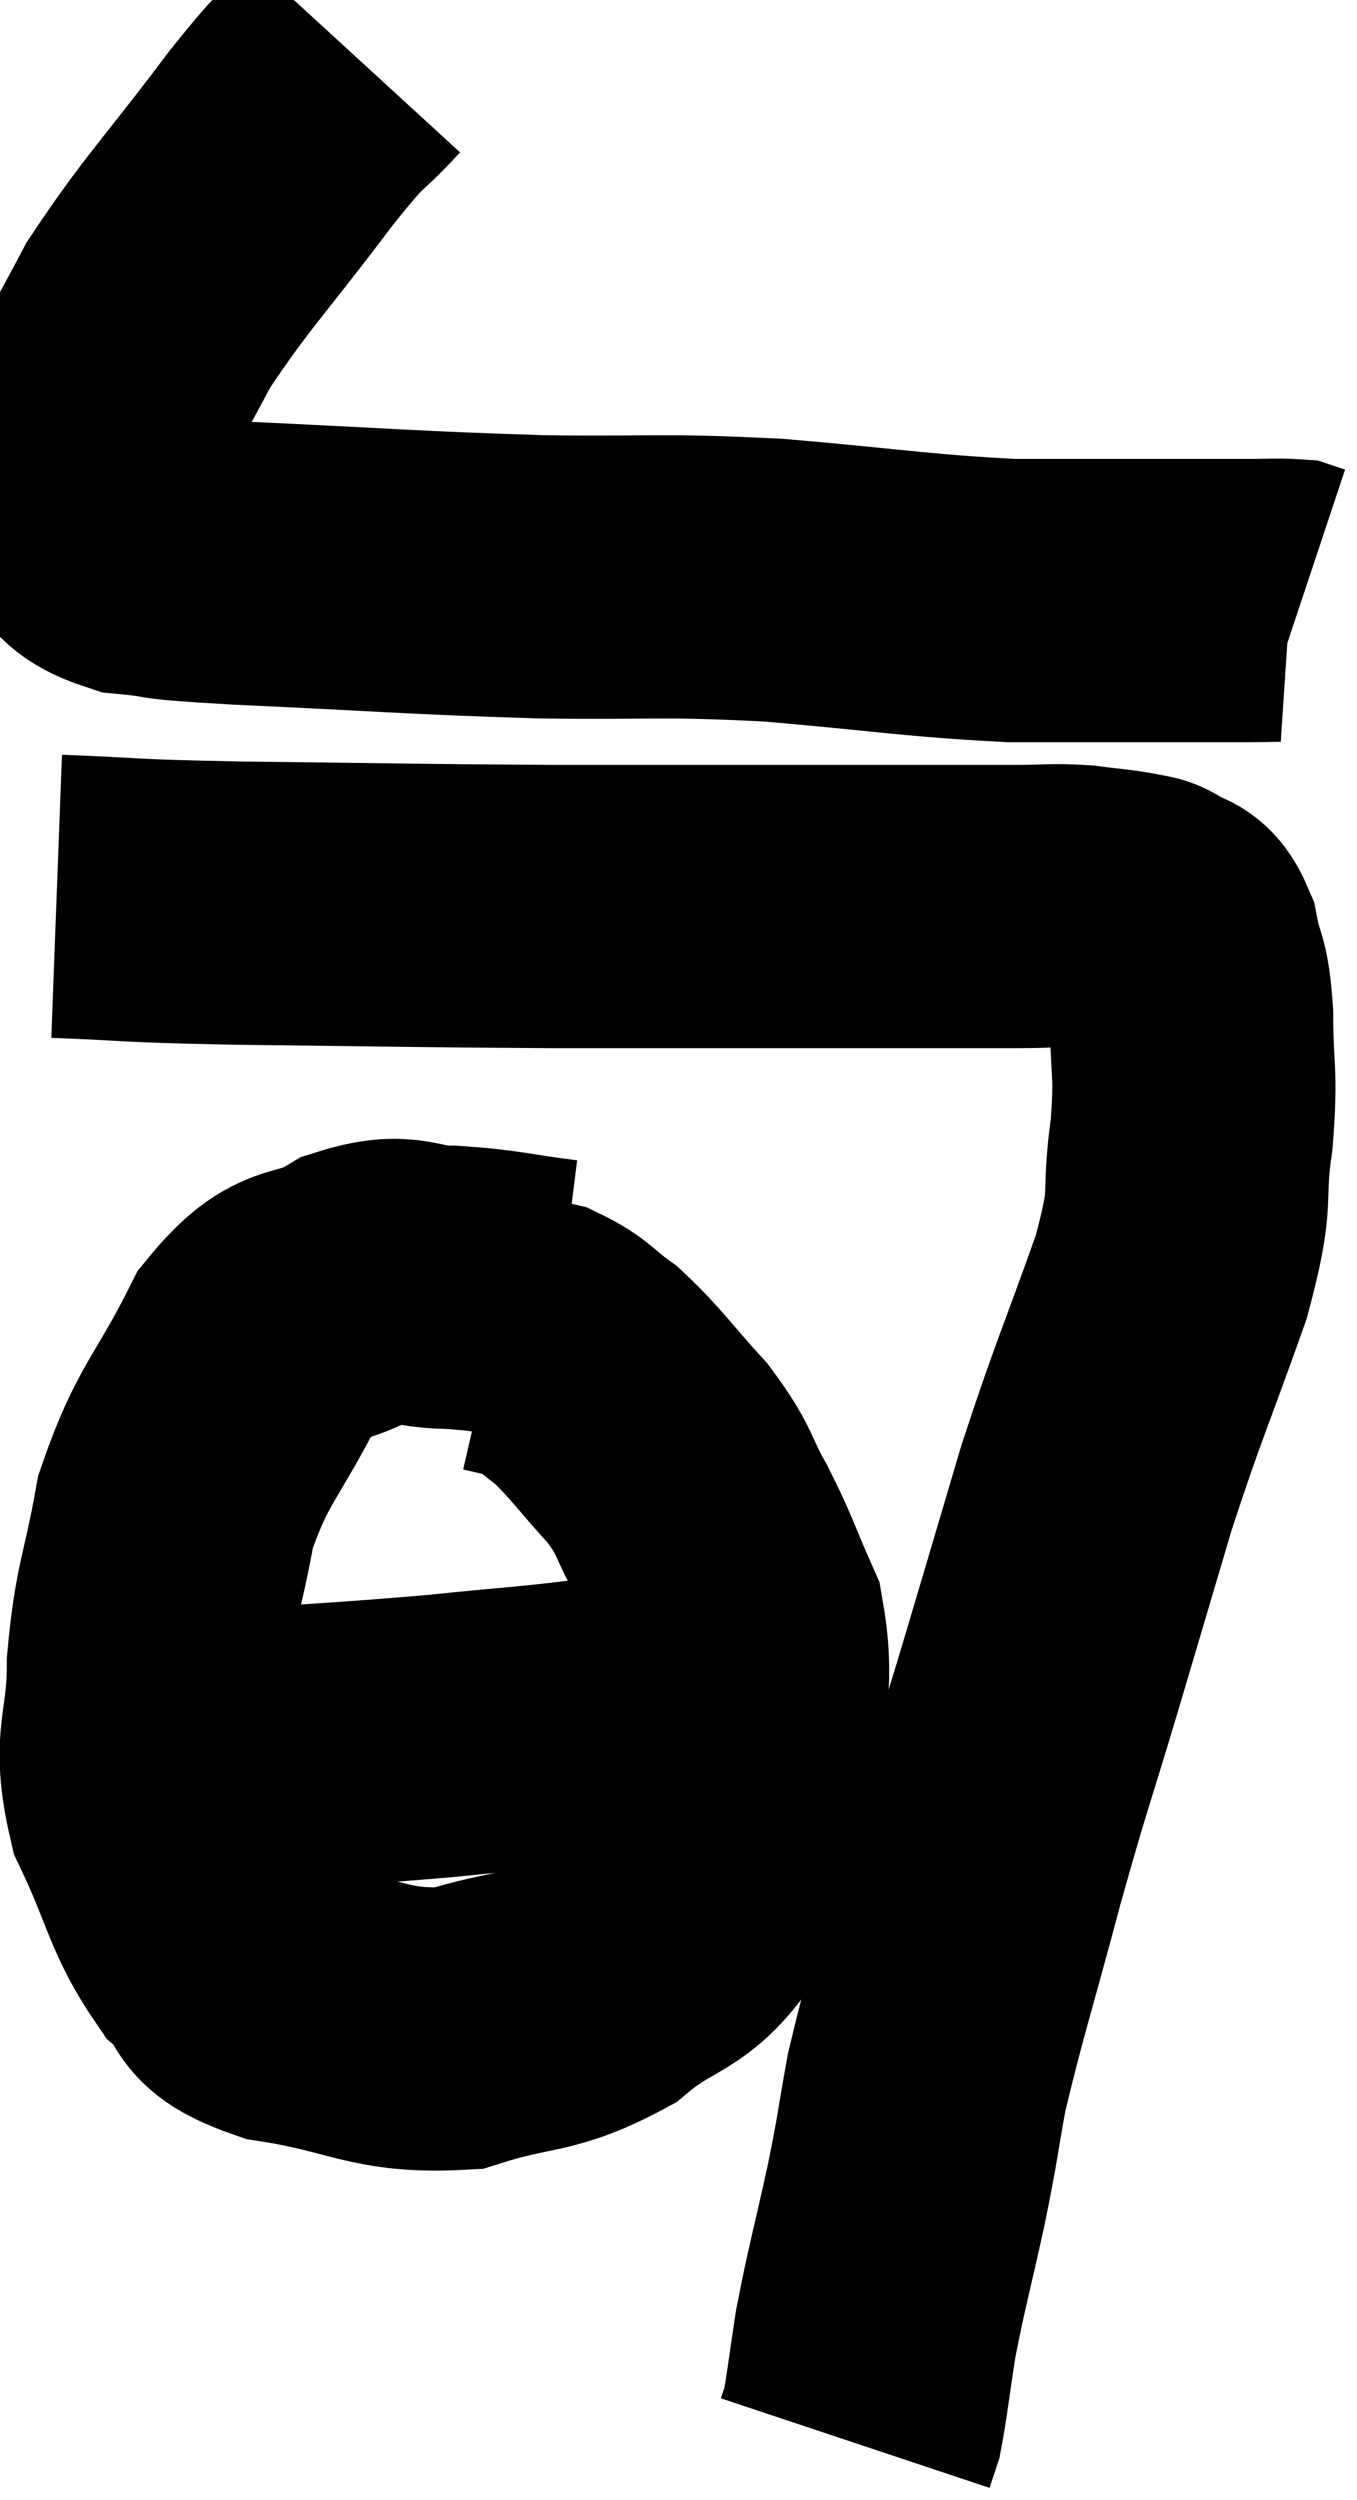 <svg xmlns="http://www.w3.org/2000/svg" viewBox="10.34 2.3 23.96 44.12" width="23.96" height="44.12"><path d="M 16.62 3.3 C 15.96 4.02, 16.215 3.6, 15.3 4.74 C 14.13 6.3, 13.815 6.57, 12.96 7.86 C 12.42 8.88, 12.21 9.225, 11.88 9.9 C 11.76 10.23, 11.7 10.29, 11.64 10.56 C 11.64 10.77, 11.64 10.8, 11.64 10.98 C 11.64 11.13, 11.385 11.01, 11.64 11.28 C 12.15 11.67, 11.925 11.82, 12.66 12.06 C 13.62 12.15, 12.78 12.135, 14.58 12.24 C 17.22 12.36, 17.505 12.405, 19.86 12.48 C 21.93 12.51, 21.915 12.435, 24 12.54 C 26.1 12.72, 26.49 12.81, 28.2 12.9 C 29.52 12.9, 30.06 12.9, 30.84 12.9 C 31.08 12.9, 30.93 12.9, 31.32 12.9 C 31.86 12.9, 31.95 12.9, 32.4 12.9 C 32.76 12.9, 32.895 12.885, 33.12 12.9 C 33.21 12.93, 33.255 12.945, 33.3 12.96 L 33.3 12.96" fill="none" stroke="black" stroke-width="5"></path><path d="M 11.34 18.12 C 12.93 18.18, 12.345 18.195, 14.52 18.24 C 17.28 18.27, 17.535 18.285, 20.04 18.3 C 22.29 18.3, 22.71 18.3, 24.54 18.3 C 25.95 18.3, 26.415 18.3, 27.36 18.3 C 27.84 18.3, 27.81 18.3, 28.32 18.3 C 28.86 18.3, 28.905 18.27, 29.4 18.3 C 29.85 18.36, 29.985 18.36, 30.3 18.42 C 30.48 18.48, 30.45 18.405, 30.66 18.54 C 30.9 18.75, 30.96 18.54, 31.14 18.96 C 31.26 19.59, 31.32 19.38, 31.38 20.22 C 31.38 21.27, 31.47 21.165, 31.38 22.32 C 31.2 23.58, 31.44 23.28, 31.02 24.84 C 30.36 26.7, 30.27 26.82, 29.7 28.56 C 29.22 30.18, 29.235 30.135, 28.74 31.8 C 28.23 33.51, 28.23 33.405, 27.72 35.22 C 27.21 37.14, 27.045 37.605, 26.7 39.06 C 26.52 40.05, 26.565 39.93, 26.34 41.04 C 26.07 42.27, 25.995 42.495, 25.8 43.5 C 25.68 44.28, 25.65 44.58, 25.56 45.06 C 25.5 45.24, 25.47 45.33, 25.44 45.42 C 25.44 45.42, 25.44 45.42, 25.44 45.42 L 25.44 45.42" fill="none" stroke="black" stroke-width="5"></path><path d="M 20.22 25.26 C 19.26 25.14, 19.185 25.08, 18.3 25.02 C 17.49 25.02, 17.535 24.75, 16.68 25.02 C 15.78 25.56, 15.69 25.11, 14.88 26.1 C 14.16 27.54, 13.92 27.585, 13.44 28.98 C 13.2 30.33, 13.08 30.375, 12.96 31.68 C 12.96 32.94, 12.675 32.97, 12.96 34.2 C 13.53 35.4, 13.515 35.745, 14.1 36.6 C 14.7 37.11, 14.22 37.245, 15.3 37.62 C 16.86 37.86, 17.025 38.175, 18.42 38.1 C 19.65 37.71, 19.815 37.89, 20.88 37.32 C 21.78 36.57, 22.035 36.795, 22.68 35.82 C 23.07 34.62, 23.265 34.635, 23.46 33.42 C 23.46 32.19, 23.64 31.98, 23.46 30.96 C 23.1 30.15, 23.115 30.09, 22.74 29.34 C 22.35 28.65, 22.47 28.65, 21.96 27.96 C 21.33 27.27, 21.225 27.075, 20.7 26.58 C 20.28 26.28, 20.265 26.175, 19.86 25.98 C 19.47 25.89, 19.275 25.845, 19.08 25.8 L 19.08 25.8" fill="none" stroke="black" stroke-width="5"></path><path d="M 12.48 33.24 C 13.23 33.24, 12.57 33.315, 13.98 33.24 C 16.05 33.09, 16.365 33.09, 18.12 32.94 C 19.56 32.79, 19.71 32.805, 21 32.64 C 22.14 32.46, 22.515 32.37, 23.28 32.28 C 23.67 32.28, 23.865 32.28, 24.06 32.28 C 24.06 32.28, 24.06 32.28, 24.06 32.28 L 24.06 32.28" fill="none" stroke="black" stroke-width="5"></path></svg>